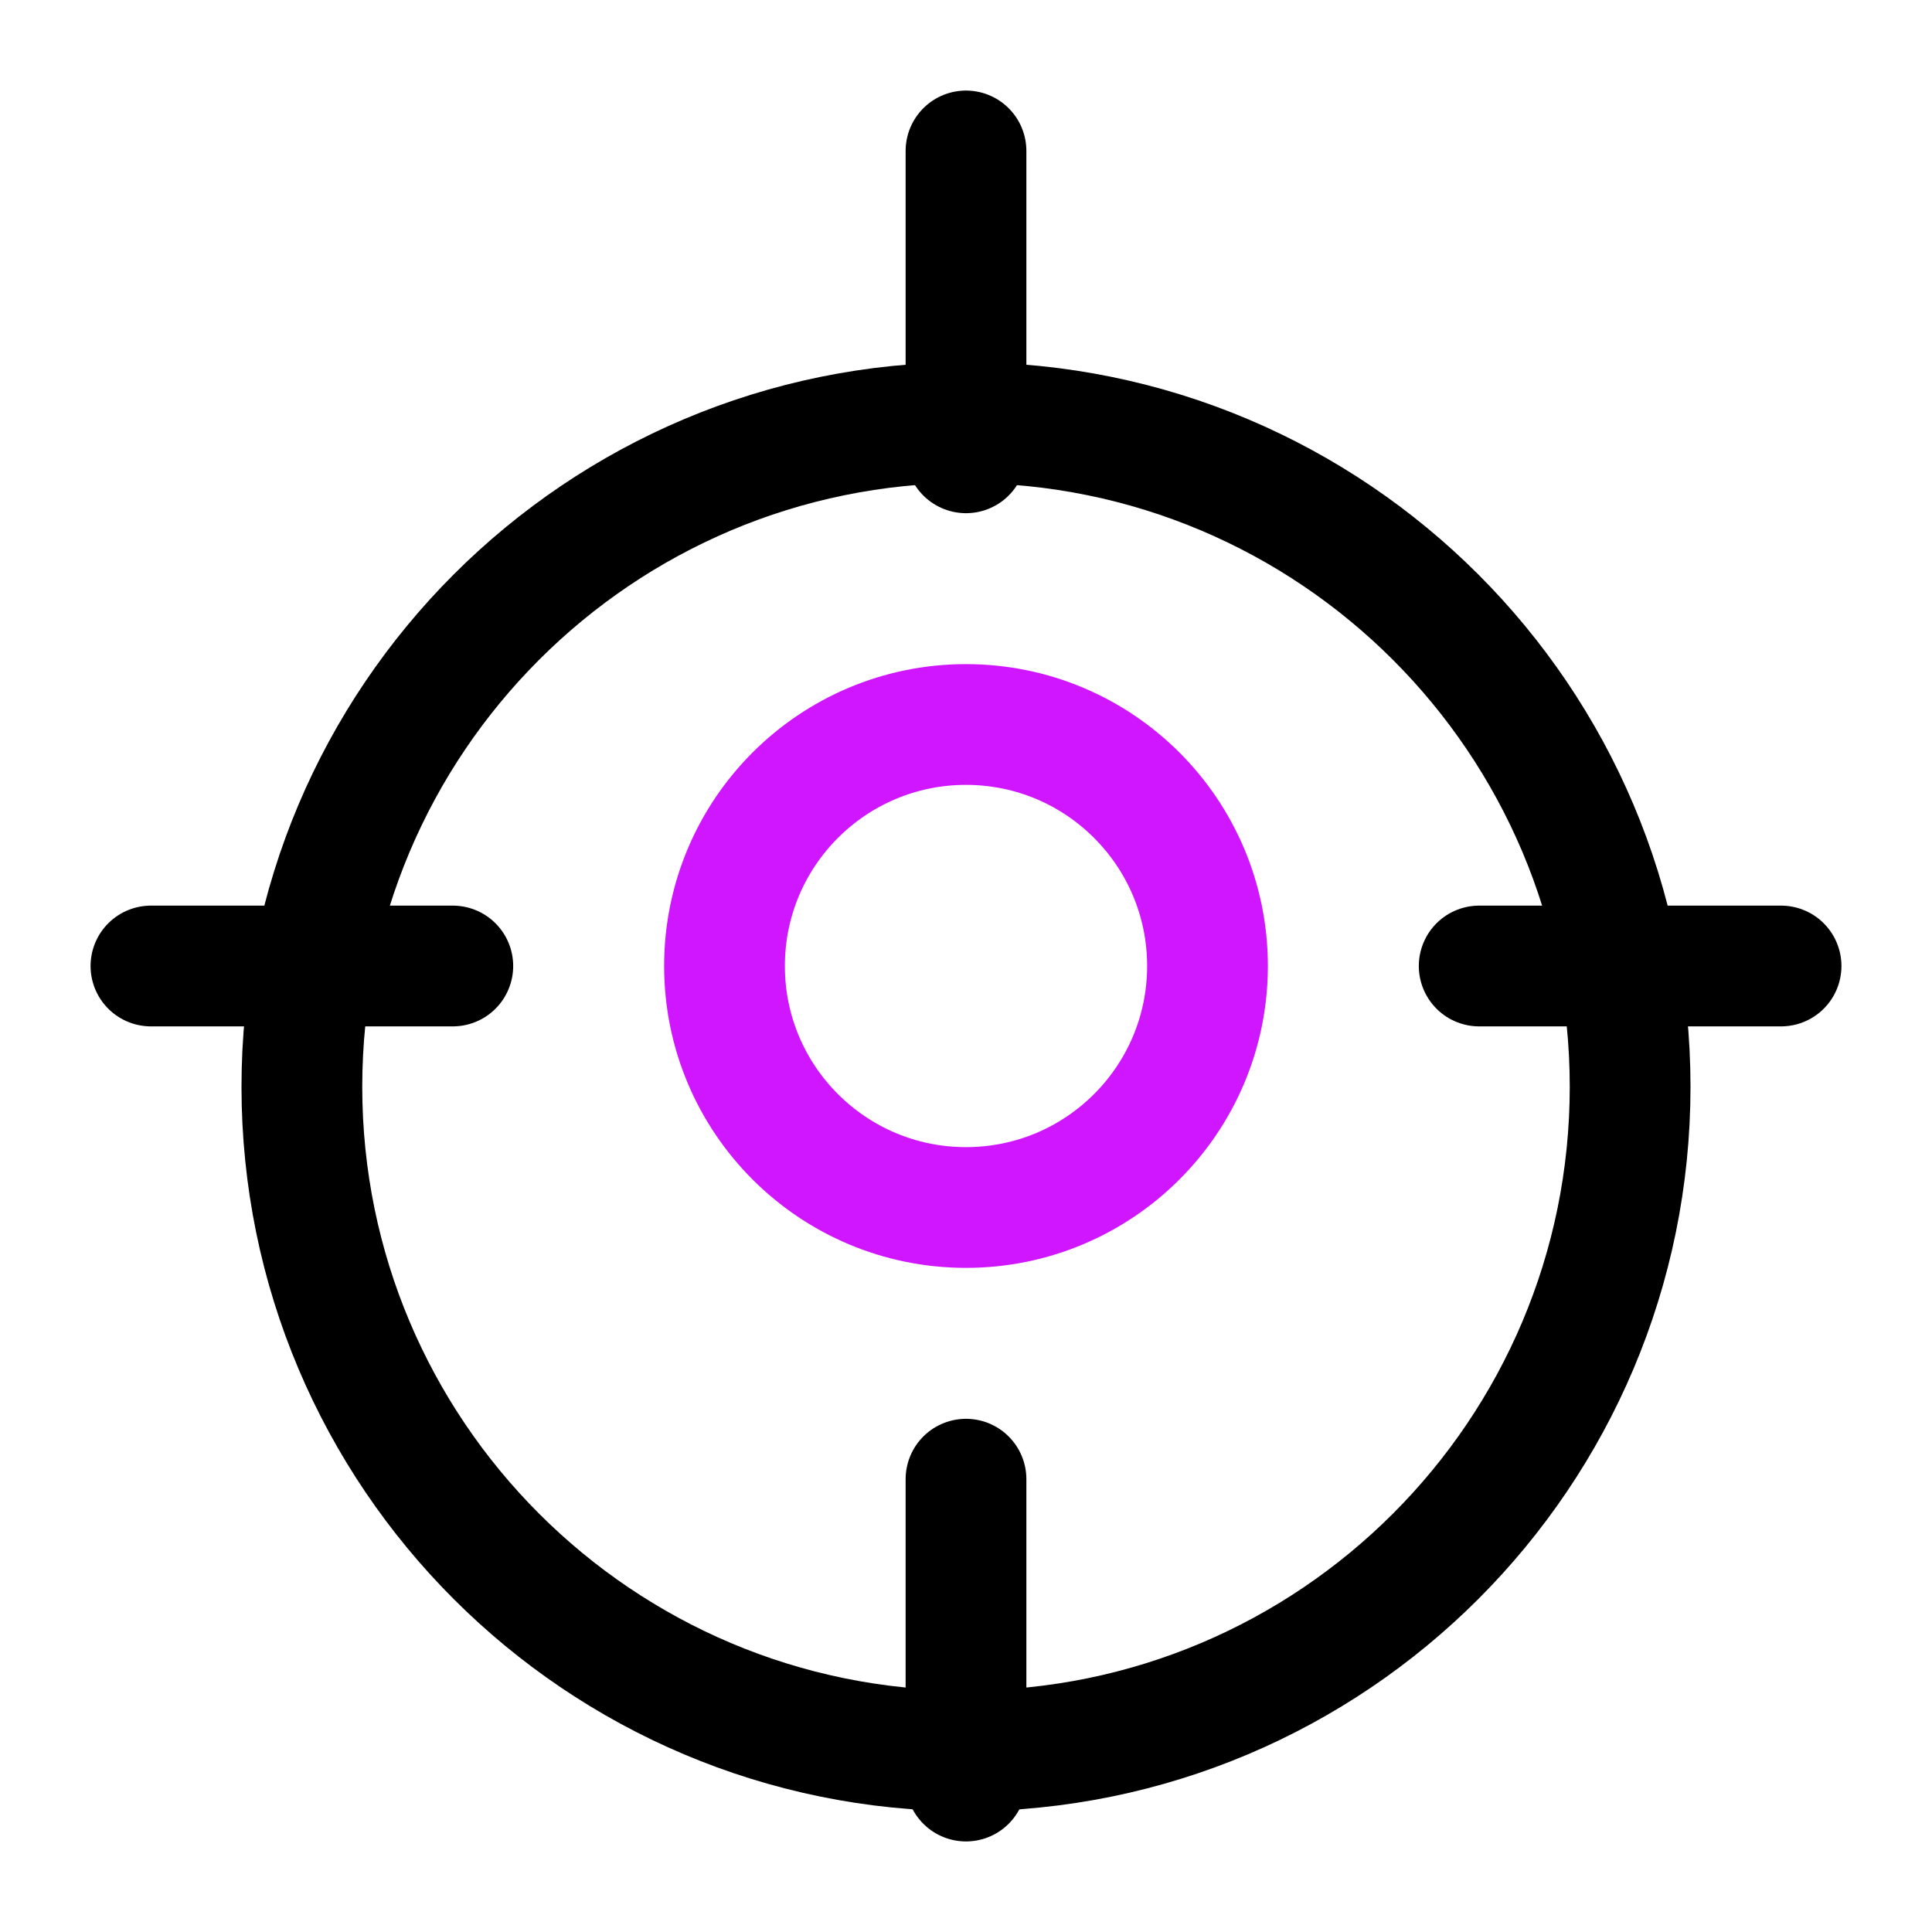 <svg width="48" height="48" viewBox="0 0 48 48" fill="none" xmlns="http://www.w3.org/2000/svg">
<g filter="url(#filter0_d_2_450)">
<path d="M24 40.5C33.113 40.5 40.5 33.113 40.5 24C40.5 14.887 33.113 7.5 24 7.5C14.887 7.5 7.5 14.887 7.5 24C7.5 33.113 14.887 40.5 24 40.5Z" fill="white"/>
<path d="M24 40.5C33.113 40.5 40.5 33.113 40.5 24C40.5 14.887 33.113 7.5 24 7.5C14.887 7.5 7.5 14.887 7.5 24C7.5 33.113 14.887 40.5 24 40.5Z" stroke="black" stroke-width="3" stroke-linecap="round" stroke-linejoin="round"/>
</g>
<path d="M24 3.75V11.25" stroke="black" stroke-width="3" stroke-linecap="round" stroke-linejoin="round"/>
<path d="M3.75 24H11.25" stroke="black" stroke-width="3" stroke-linecap="round" stroke-linejoin="round"/>
<path d="M24 44.25V36.75" stroke="black" stroke-width="3" stroke-linecap="round" stroke-linejoin="round"/>
<path d="M44.25 24H36.75" stroke="black" stroke-width="3" stroke-linecap="round" stroke-linejoin="round"/>
<path d="M24 30C27.314 30 30 27.314 30 24C30 20.686 27.314 18 24 18C20.686 18 18 20.686 18 24C18 27.314 20.686 30 24 30Z" stroke="#D015FF" stroke-width="3" stroke-linecap="round" stroke-linejoin="round"/>
<defs>
<filter id="filter0_d_2_450" x="3" y="6" width="42" height="42" filterUnits="userSpaceOnUse" color-interpolation-filters="sRGB">
<feFlood flood-opacity="0" result="BackgroundImageFix"/>
<feColorMatrix in="SourceAlpha" type="matrix" values="0 0 0 0 0 0 0 0 0 0 0 0 0 0 0 0 0 0 127 0" result="hardAlpha"/>
<feOffset dy="3"/>
<feGaussianBlur stdDeviation="1.5"/>
<feComposite in2="hardAlpha" operator="out"/>
<feColorMatrix type="matrix" values="0 0 0 0 0.816 0 0 0 0 0.082 0 0 0 0 1 0 0 0 0.5 0"/>
<feBlend mode="normal" in2="BackgroundImageFix" result="effect1_dropShadow_2_450"/>
<feBlend mode="normal" in="SourceGraphic" in2="effect1_dropShadow_2_450" result="shape"/>
</filter>
</defs>
</svg>

